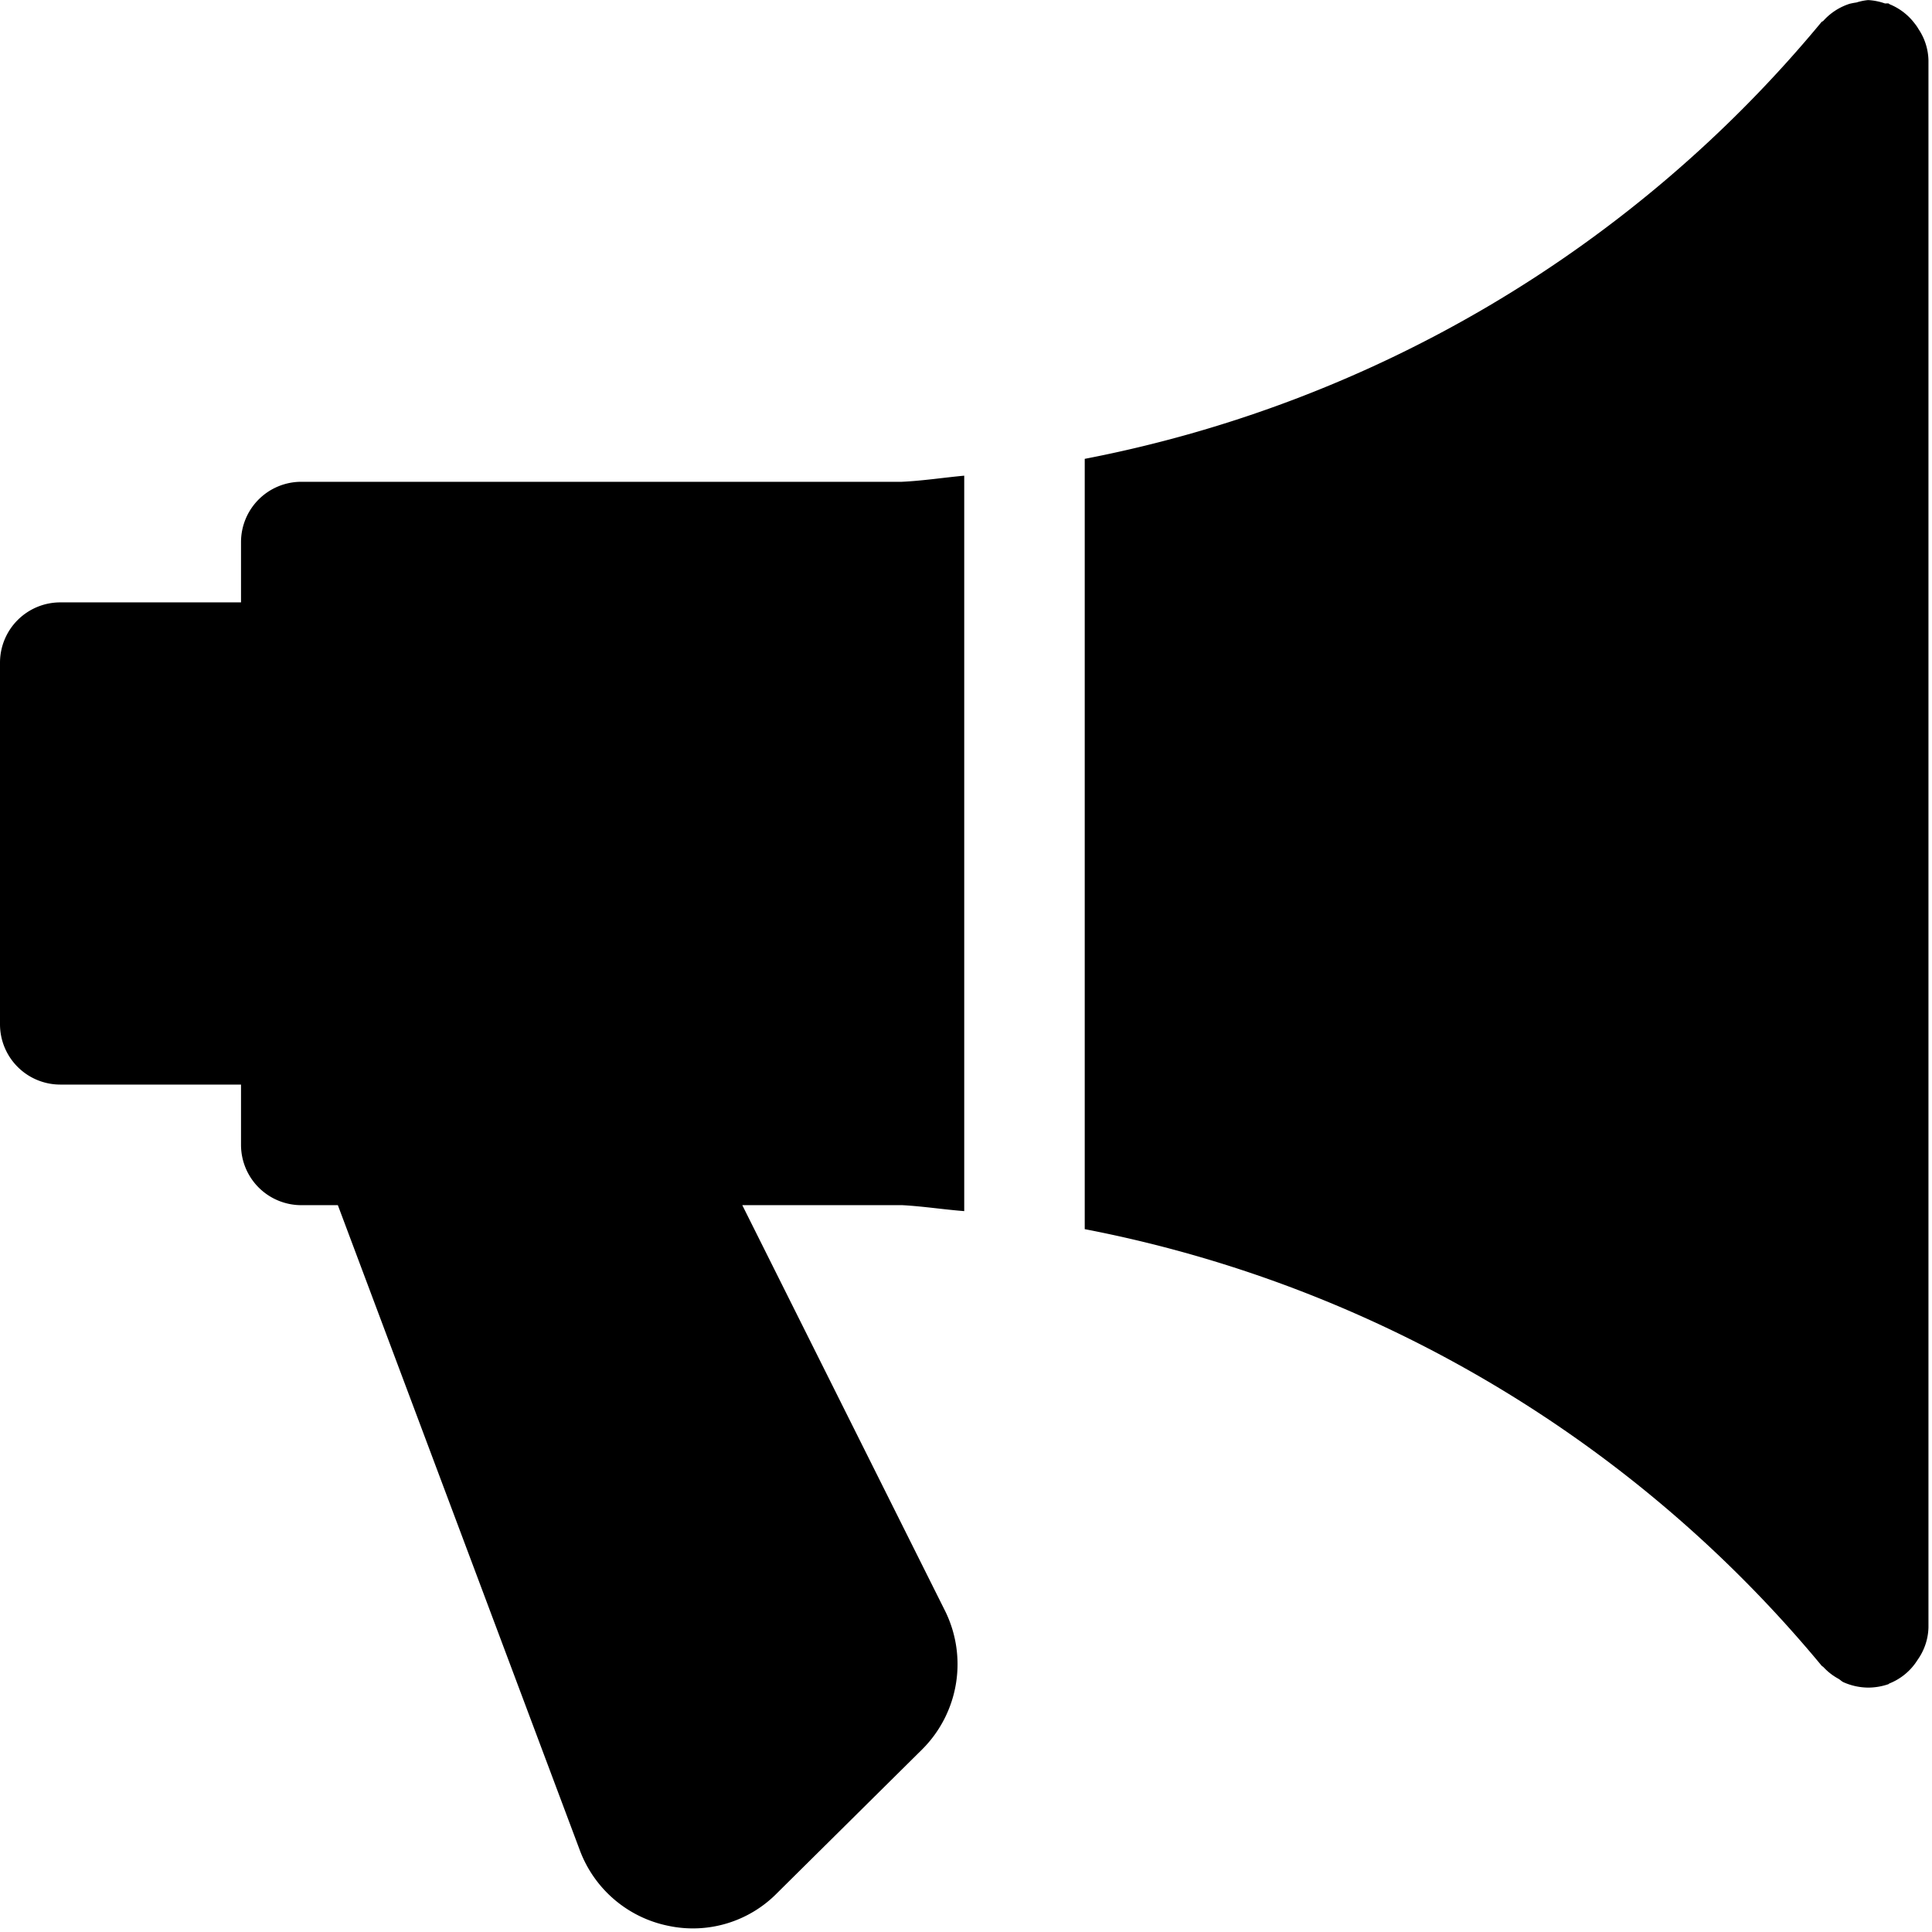 <svg xmlns="http://www.w3.org/2000/svg" viewBox="0 0 24 24">
  <g transform="translate(-318 -434)">
    <g transform="translate(-50 -36)">
      <g transform="translate(149 279)">
        <rect style="fill:none;" width="24" height="24" transform="translate(219 191)"/>
      </g>
    </g>
    <g transform="translate(318 434)">
      <g transform="translate(0 5.913)">
        <path d="M11.994,135.5v-9.136c-.259.024-.515.064-.776.076H3.759a.749.749,0,0,0-.749.749v.749H.765a.749.749,0,0,0-.749.749v4.492a.749.749,0,0,0,.749.749H3.01v.749a.749.749,0,0,0,.749.749h.454l3.009,8.022a1.489,1.489,0,0,0,1.1.931,1.466,1.466,0,0,0,1.352-.412l1.8-1.783a1.494,1.494,0,0,0,.275-1.732l-2.512-5.026h1.988C11.483,135.44,11.738,135.48,11.994,135.5Z" transform="translate(-0.016 -126.368)"/>
      </g>
      <g transform="translate(13.475)">
        <path d="M298.374.362a.529.529,0,0,0-.048-.07.739.739,0,0,0-.313-.24S298.006.045,298,.043s-.028,0-.043,0a.745.745,0,0,0-.21-.042.7.7,0,0,0-.145.03.827.827,0,0,0-.084.016.743.743,0,0,0-.328.213c-.006.006-.015.007-.021.013A15.754,15.754,0,0,1,288.016,5.7v9.569a15.752,15.752,0,0,1,9.154,5.423c.006.007.016.01.024.019a.725.725,0,0,0,.186.144c.022.013.04.033.063.043a.771.771,0,0,0,.305.066.782.782,0,0,0,.253-.043s.007-.007.012-.009a.728.728,0,0,0,.313-.24c.018-.024.031-.045.048-.07a.725.725,0,0,0,.123-.386V.749A.725.725,0,0,0,298.374.362Z" transform="translate(-288.016)"/>
      </g>
    </g>
  </g>
</svg>
